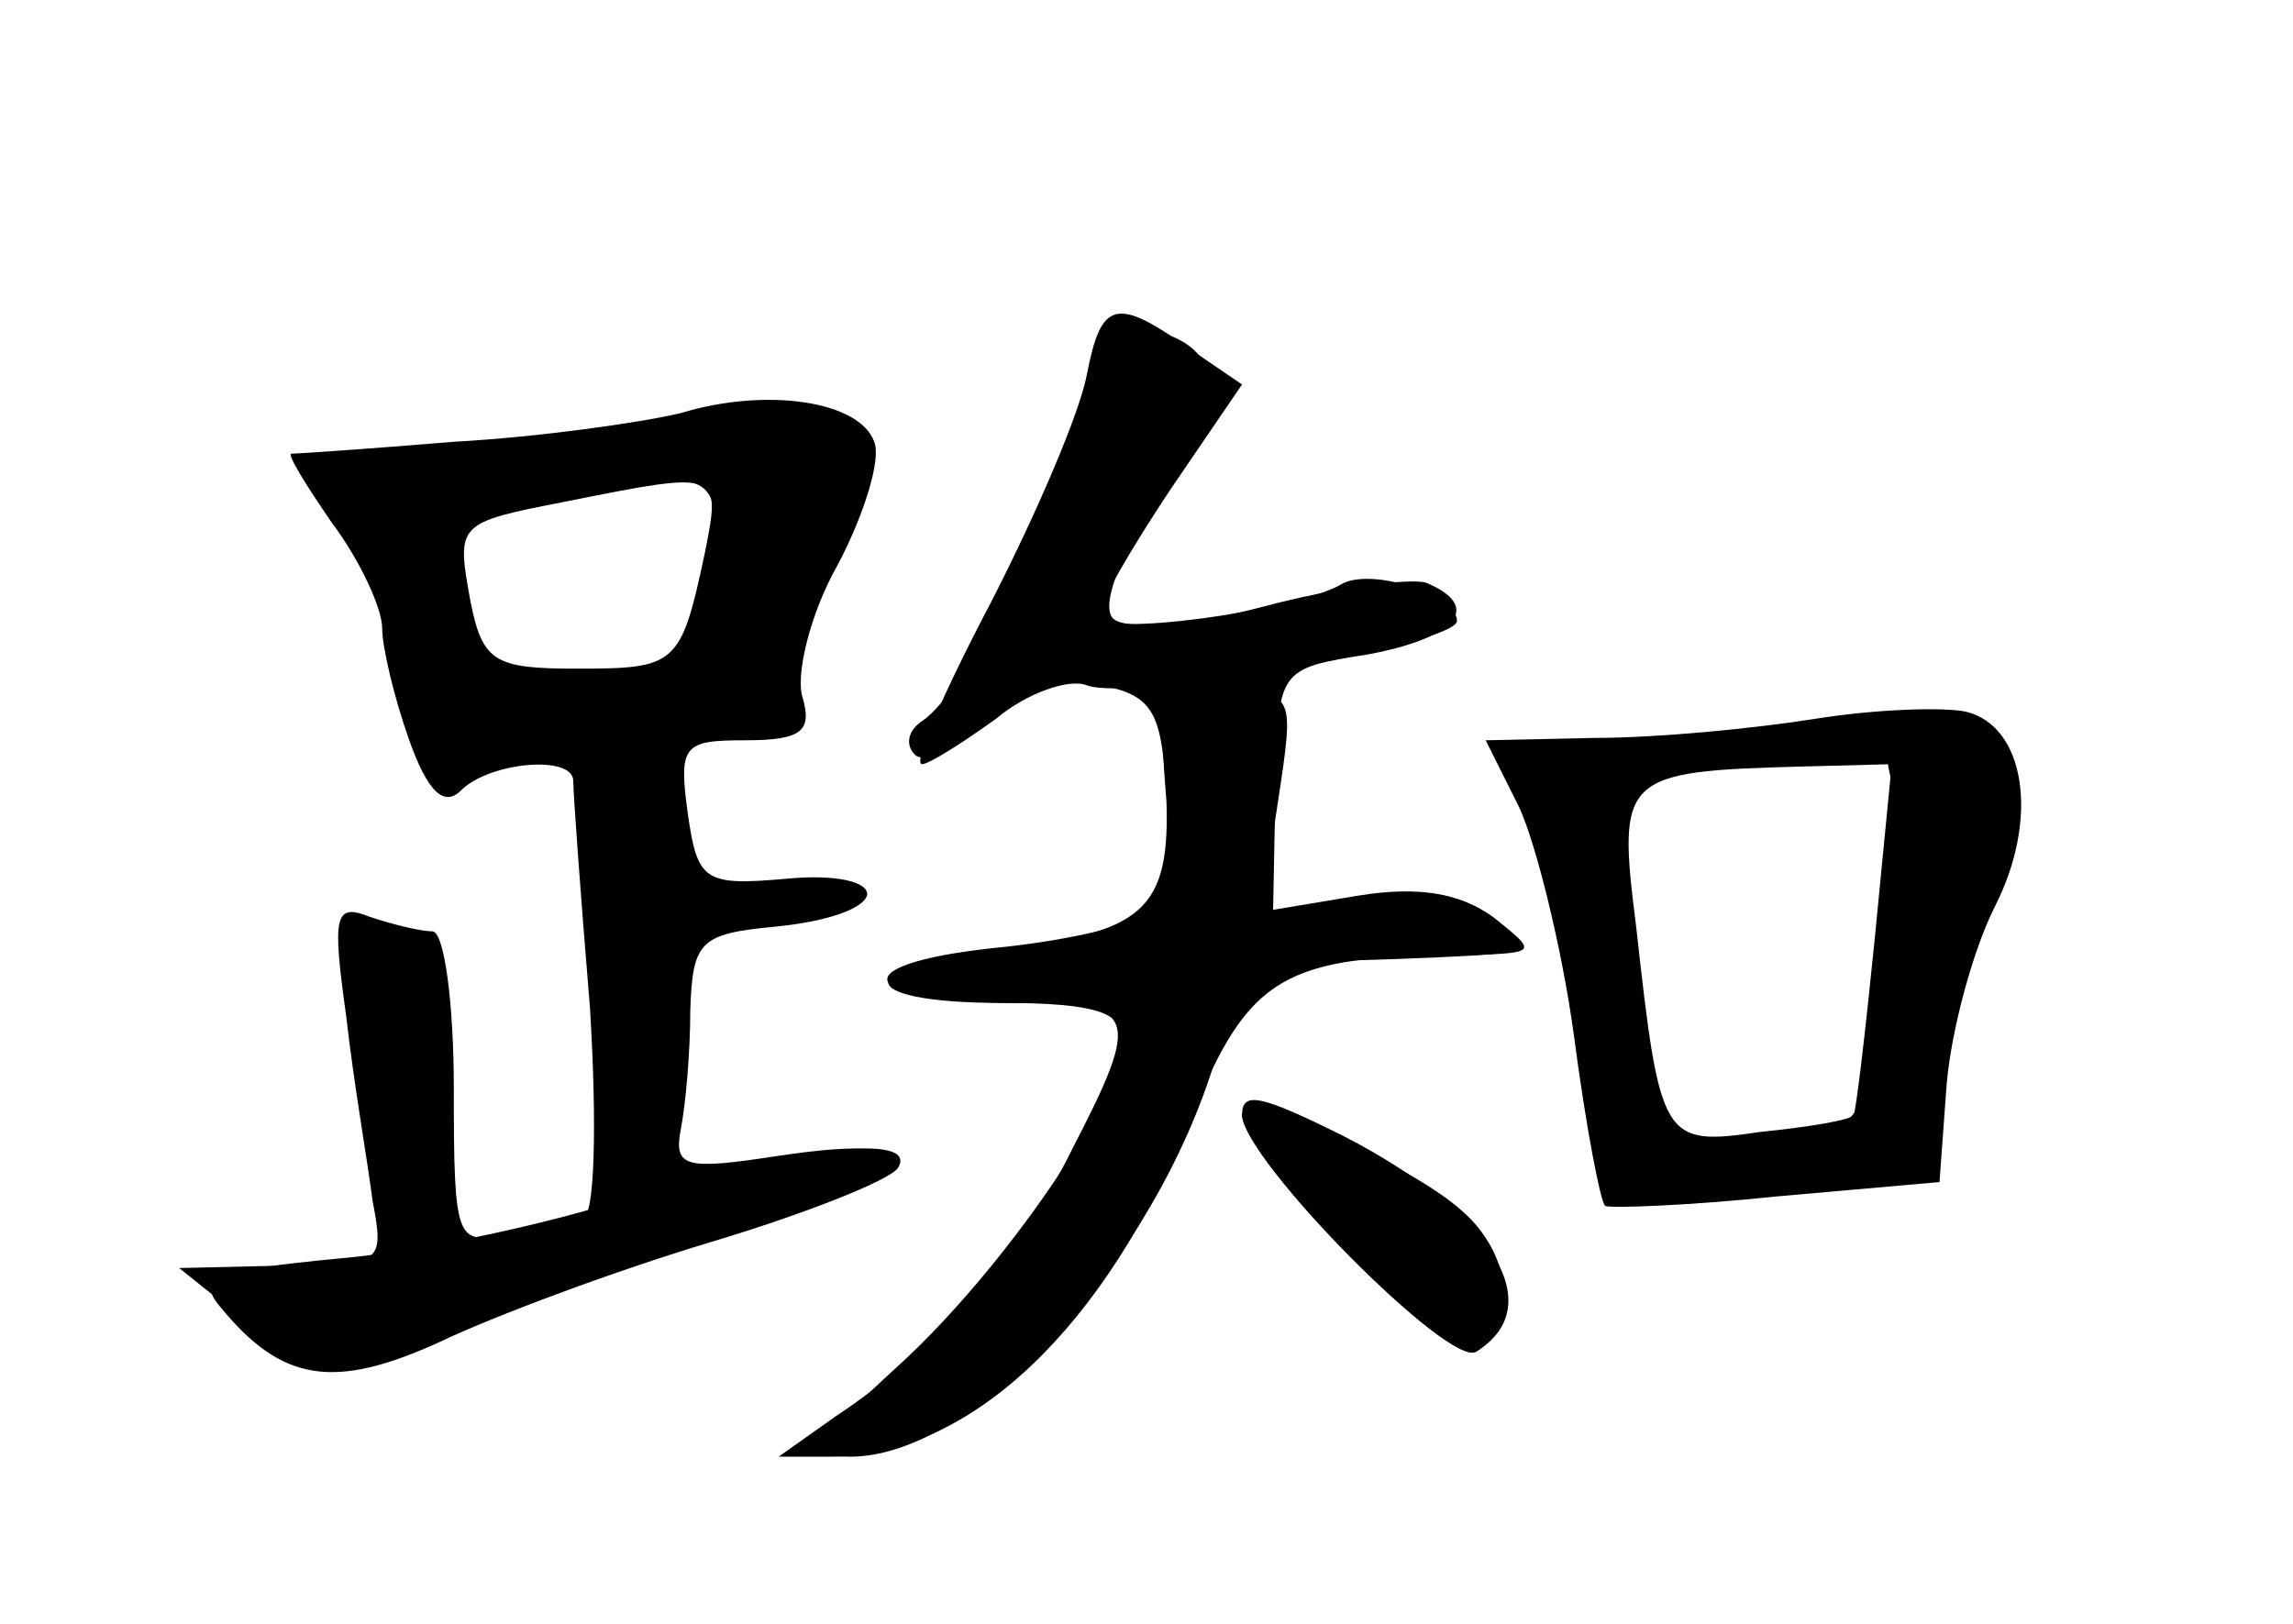 <?xml version="1.0" standalone="no"?>
<!DOCTYPE svg PUBLIC "-//W3C//DTD SVG 20010904//EN"
 "http://www.w3.org/TR/2001/REC-SVG-20010904/DTD/svg10.dtd">
<svg version="1.0" xmlns="http://www.w3.org/2000/svg"
 width="96pt" height="68pt" viewBox="0 0 96 68"
 preserveAspectRatio="xMidYMid meet">
<g transform="translate(0,68) scale(0.1,-0.1)" fill="#000000" stroke="none">
<g id="part-0" class="char-part">
  <path d="M451 504 c-11 -44 -47 -114 -65 -126 -6 -4 -7 -10 -3 -14 4 -4 17 2
30 13 15 15 30 20 48 16 21 -4 25 -11 27 -41 3 -52 -7 -62 -66 -69 -66 -7 -67
-23 -2 -23 38 0 50 -4 50 -15 0 -24 -50 -97 -94 -137 -35 -32 -38 -38 -20 -38
53 0 128 83 153 167 8 30 17 42 29 41 9 -1 37 0 62 1 42 2 44 2 25 17 -14 10
-31 13 -56 9 l-36 -6 1 51 c1 50 1 50 39 56 37 7 48 20 24 30 -7 2 -38 -2 -68
-10 -30 -8 -58 -10 -63 -5 -5 5 2 25 18 49 30 45 29 64 -2 72 -17 5 -22 -2
-31 -38z"/>
  <path d="M285 507 c-17 -4 -59 -10 -95 -12 -36 -3 -66 -5 -68 -5 -2 0 6 -13
17 -29 12 -16 21 -36 21 -44 0 -8 5 -29 11 -46 8 -23 15 -29 22 -22 12 12 47
15 47 4 0 -5 3 -47 7 -95 3 -49 2 -88 -3 -88 -5 0 -19 -3 -31 -6 -22 -6 -23
-4 -23 60 0 36 -4 66 -9 66 -5 0 -17 3 -26 6 -15 6 -16 1 -10 -42 3 -27 9 -61
11 -77 5 -26 4 -27 -38 -27 l-43 -1 25 -20 c28 -24 36 -23 172 23 103 35 128
55 54 44 -39 -6 -44 -5 -41 11 2 10 4 32 4 50 1 29 4 32 36 35 20 2 36 7 38
13 1 6 -14 9 -34 7 -34 -3 -37 -1 -41 27 -4 29 -2 31 24 31 24 0 28 4 24 18
-3 9 3 35 15 56 11 21 18 44 15 51 -6 17 -45 23 -81 12z m10 -59 c-10 -47 -12
-48 -54 -48 -34 0 -39 3 -44 28 -6 33 -6 33 40 42 65 13 65 13 58 -22z"/>
  <path d="M760 379 c-25 -4 -66 -8 -92 -8 l-46 -1 14 -28 c7 -15 18 -59 23 -96
5 -38 11 -69 13 -71 2 -1 34 0 72 4 l68 6 3 41 c2 23 11 56 20 74 19 37 13 76
-12 82 -10 2 -38 1 -63 -3z m25 -91 c-4 -40 -8 -74 -9 -75 -1 -2 -19 -5 -39
-7 -41 -6 -42 -4 -52 86 -8 63 -6 65 69 67 l38 1 -7 -72z"/>
  <path d="M520 213 c1 -19 87 -106 98 -99 31 19 7 58 -55 90 -36 18 -43 19 -43
9z"/>
</g>
<g id="part-1" class="char-part">
  <path d="M240 494 c-26 -8 -59 -11 -80 -7 -31 5 -34 4 -22 -10 7 -8 19 -37 25
-64 12 -47 13 -48 47 -45 73 5 120 14 116 20 -3 4 6 29 19 55 23 45 24 47 5
57 -24 13 -54 11 -110 -6z m60 -41 c0 -41 -13 -54 -57 -60 -36 -5 -41 -3 -46
18 -15 57 -8 63 76 68 23 1 27 -3 27 -26z"/>
</g>
<g id="part-2" class="char-part">
  <path d="M265 179 c-33 -11 -88 -23 -123 -26 -52 -5 -60 -8 -50 -20 26 -32 48
-35 92 -15 23 11 74 30 114 42 40 12 75 26 78 31 9 15 -47 8 -111 -12z"/>
</g>
<g id="part-3" class="char-part">
  <path d="M455 523 c-3 -16 -21 -58 -40 -95 -20 -38 -33 -68 -29 -68 3 0 17 9
31 19 13 11 31 17 38 14 19 -7 155 17 155 27 0 11 -37 23 -49 15 -20 -11 -101
-22 -101 -13 0 5 14 29 30 53 l30 44 -22 15 c-31 22 -37 20 -43 -11z"/>
</g>
<g id="part-4" class="char-part">
  <path d="M488 349 c3 -22 0 -45 -5 -50 -6 -6 -36 -13 -67 -16 -65 -7 -57 -23
12 -23 48 0 50 -5 21 -61 -21 -43 -58 -85 -99 -112 l-24 -17 22 0 c58 0 115
54 151 143 24 58 38 67 115 67 30 1 30 1 11 16 -14 10 -31 13 -58 8 l-39 -6 7
46 c7 46 7 46 -22 46 -27 0 -28 -2 -25 -41z"/>
  <path d="M520 213 c1 -19 87 -106 98 -99 18 11 15 41 -6 59 -22 20 -92 50 -92
40z"/>
</g>
<g id="part-5" class="char-part">
  <path d="M790 363 c1 -10 7 -29 15 -43 19 -34 19 -49 -1 -24 -15 18 -15 18 -9
-8 3 -17 1 -28 -5 -28 -6 0 -8 -4 -5 -10 3 -5 1 -19 -5 -30 -9 -17 -20 -20
-56 -19 -33 2 -43 6 -39 17 3 7 2 25 -1 39 -6 21 -8 23 -16 9 -13 -23 11 -99
28 -86 6 6 16 10 20 9 5 -1 23 -1 41 0 29 1 33 5 43 41 6 21 15 42 21 45 5 4
7 16 3 27 -4 13 -2 18 4 14 18 -11 23 38 5 52 -24 17 -43 15 -43 -5z"/>
  <path d="M640 348 c0 -10 19 -9 45 2 16 7 14 9 -12 7 -18 -1 -33 -5 -33 -9z"/>
  <path d="M654 314 c3 -8 6 -18 6 -20 0 -2 5 -4 10 -4 16 0 11 27 -6 34 -12 5
-15 2 -10 -10z"/>
</g>
</g>
</svg>